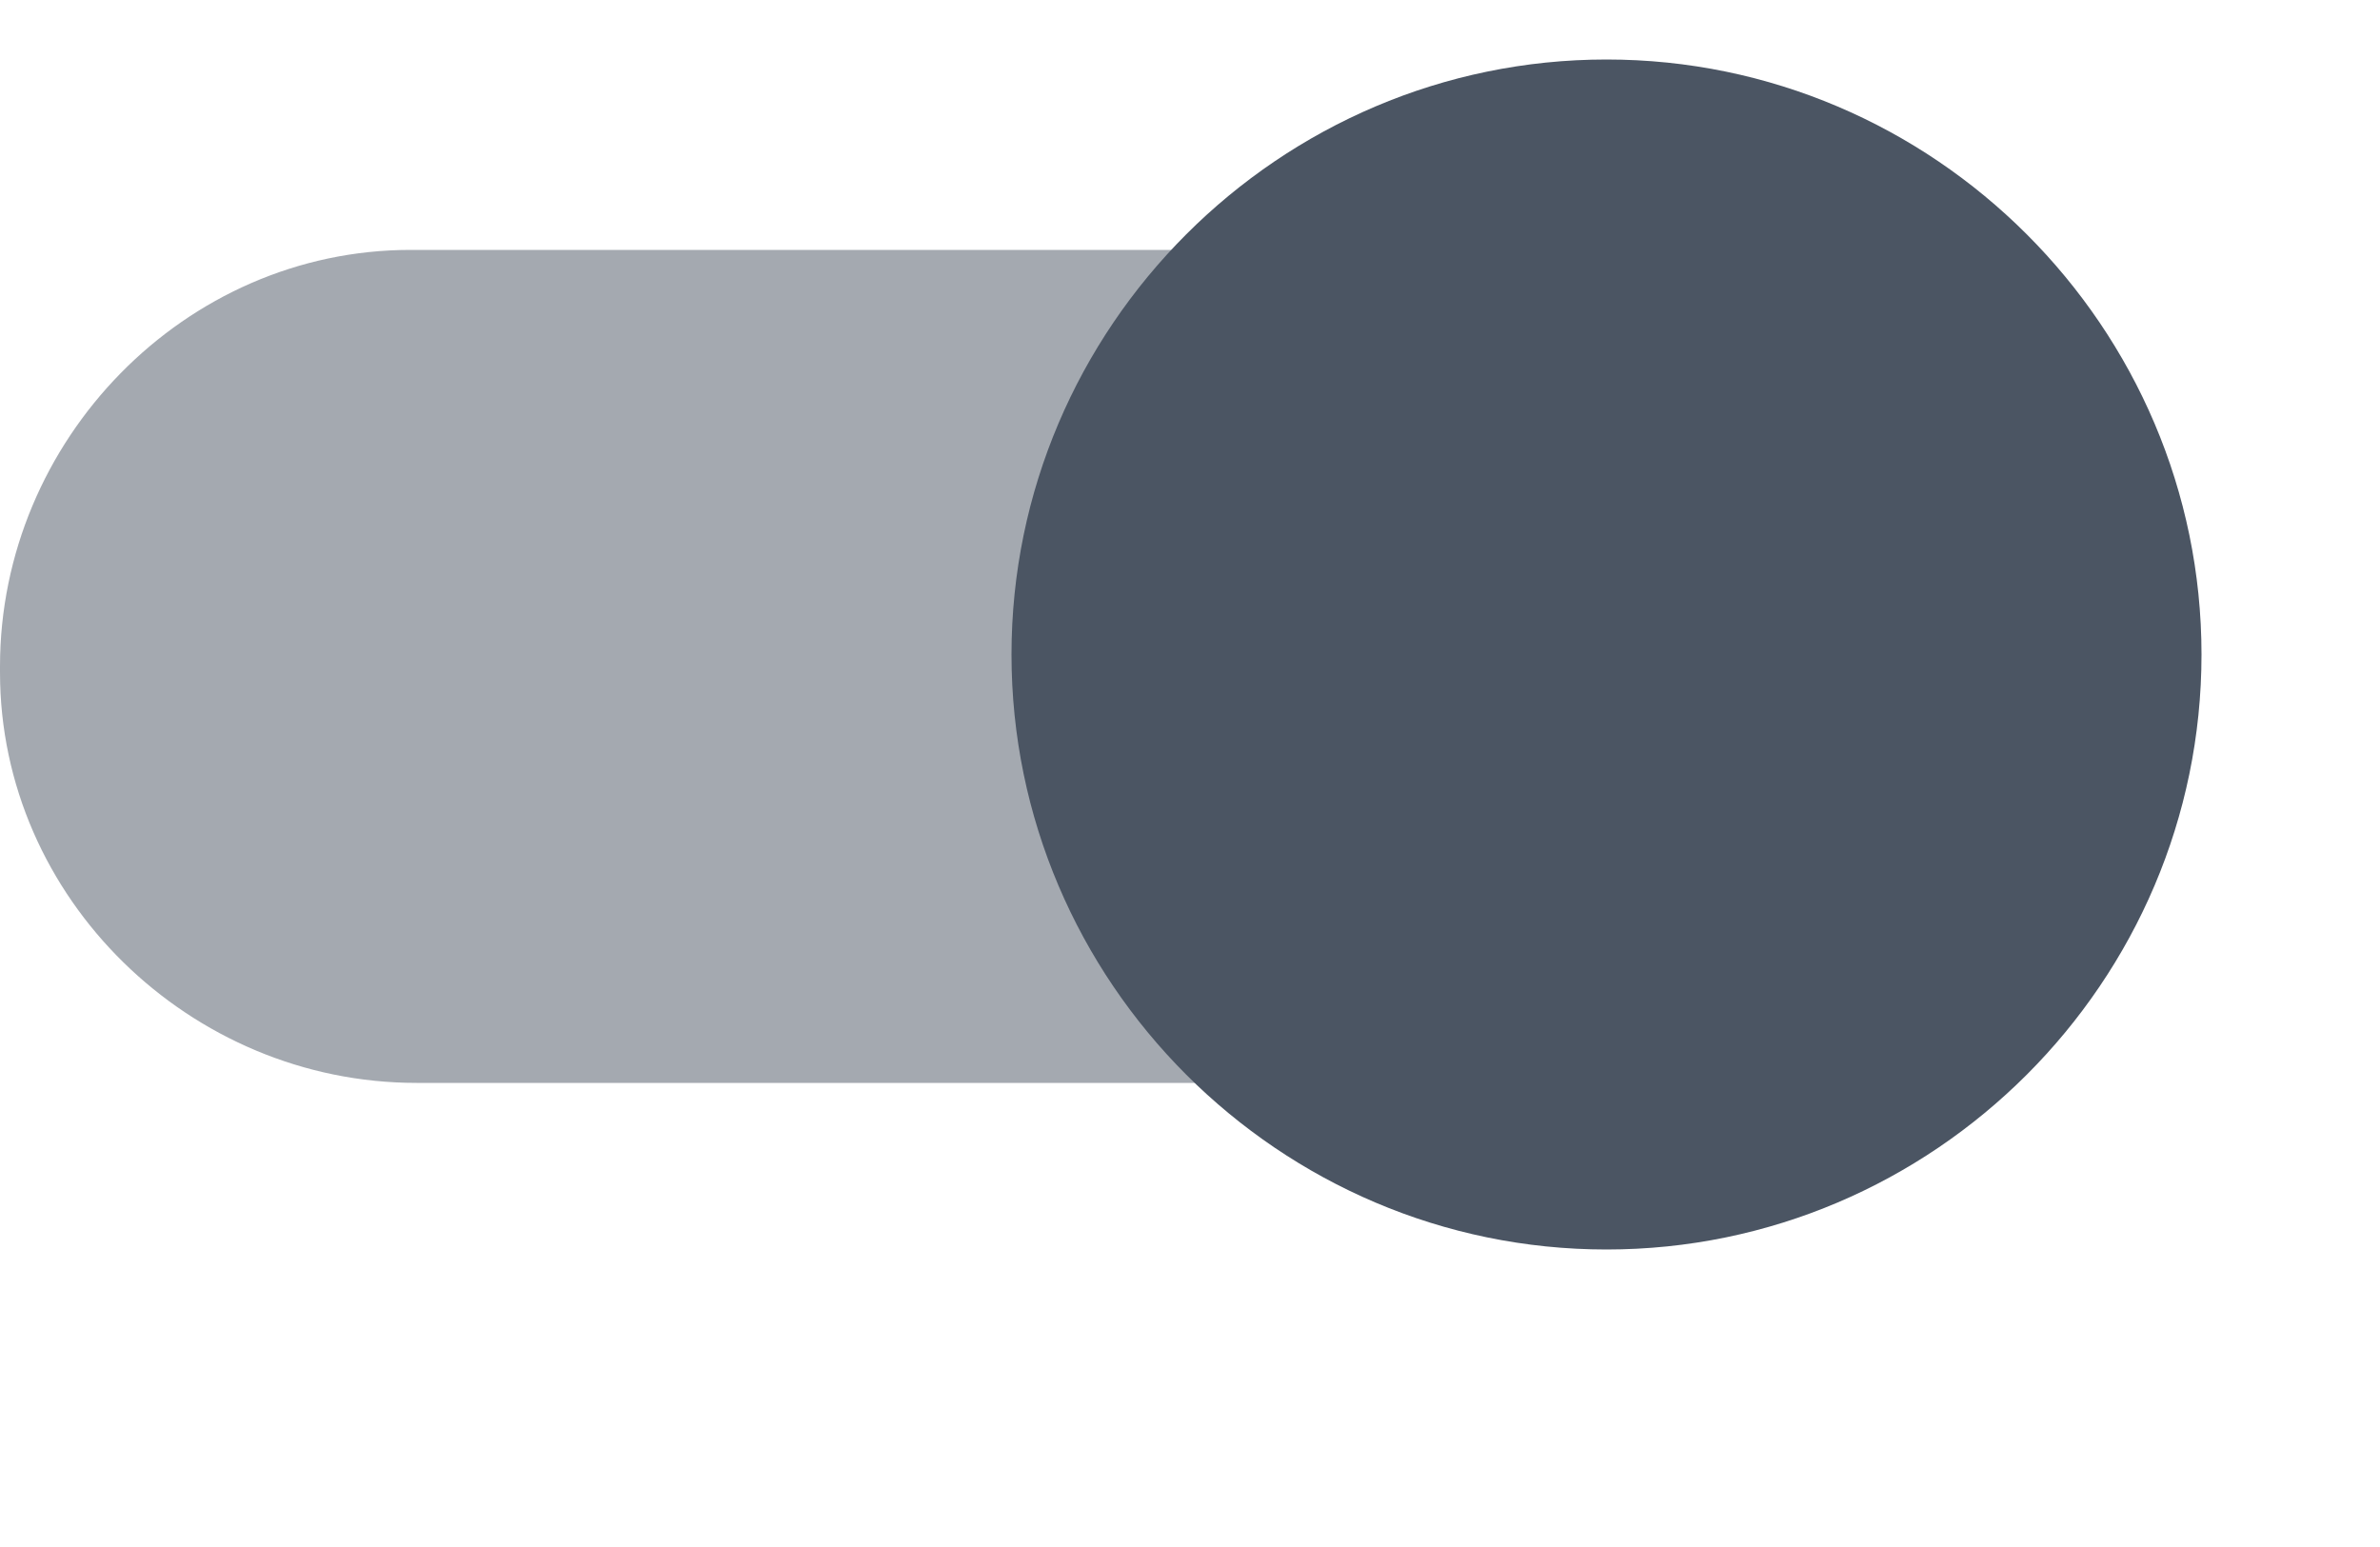 <?xml version="1.0" encoding="utf-8"?>
<!-- Generator: Adobe Illustrator 25.2.0, SVG Export Plug-In . SVG Version: 6.00 Build 0)  -->
<svg version="1.1"
	 id="svg22" inkscape:version="0.92.4 (5da689c313, 2019-01-14)" sodipodi:docname="ic-switch-on.svg" xmlns:cc="http://creativecommons.org/ns#" xmlns:dc="http://purl.org/dc/elements/1.1/" xmlns:inkscape="http://www.inkscape.org/namespaces/inkscape" xmlns:rdf="http://www.w3.org/1999/02/22-rdf-syntax-ns#" xmlns:sodipodi="http://sodipodi.sourceforge.net/DTD/sodipodi-0.dtd" xmlns:svg="http://www.w3.org/2000/svg"
	 xmlns="http://www.w3.org/2000/svg" xmlns:xlink="http://www.w3.org/1999/xlink" x="0px" y="0px" viewBox="0 0 40 26"
	 style="enable-background:new 0 0 40 26;" xml:space="preserve">
<style type="text/css">
	.st0{opacity:0.5;fill-rule:evenodd;clip-rule:evenodd;fill:#4b5563;enable-background:new    ;}
	.st1{fill:#4b5563;}
</style>
<sodipodi:namedview  bordercolor="#666666" borderopacity="1" gridtolerance="10" guidetolerance="10" id="namedview24" inkscape:current-layer="switch_on" inkscape:cx="20" inkscape:cy="13" inkscape:pageopacity="0" inkscape:pageshadow="2" inkscape:window-height="480" inkscape:window-width="640" inkscape:zoom="10.230769" objecttolerance="10" pagecolor="#ffffff" showgrid="false">
	</sodipodi:namedview>
<g id="switch_on" transform="translate(0 1)">
	<path id="switch_path" class="st0" d="M34,10.2c0,3.8-3.1,7-6.9,7H27H7c-3.8,0-7-3.1-7-6.9v-0.1c0-3.8,3.1-7,6.9-7H7h20
		C30.8,3.2,34,6.3,34,10.2L34,10.2z"/>
	<g id="g19" transform="translate(0 -1)">
		<path id="switch_button-2" class="st1" d="M27,1c5.5,0,10,4.5,10,10s-4.5,10-10,10s-10-4.5-10-10S21.5,1,27,1z"/>
	</g>
</g>
</svg>
